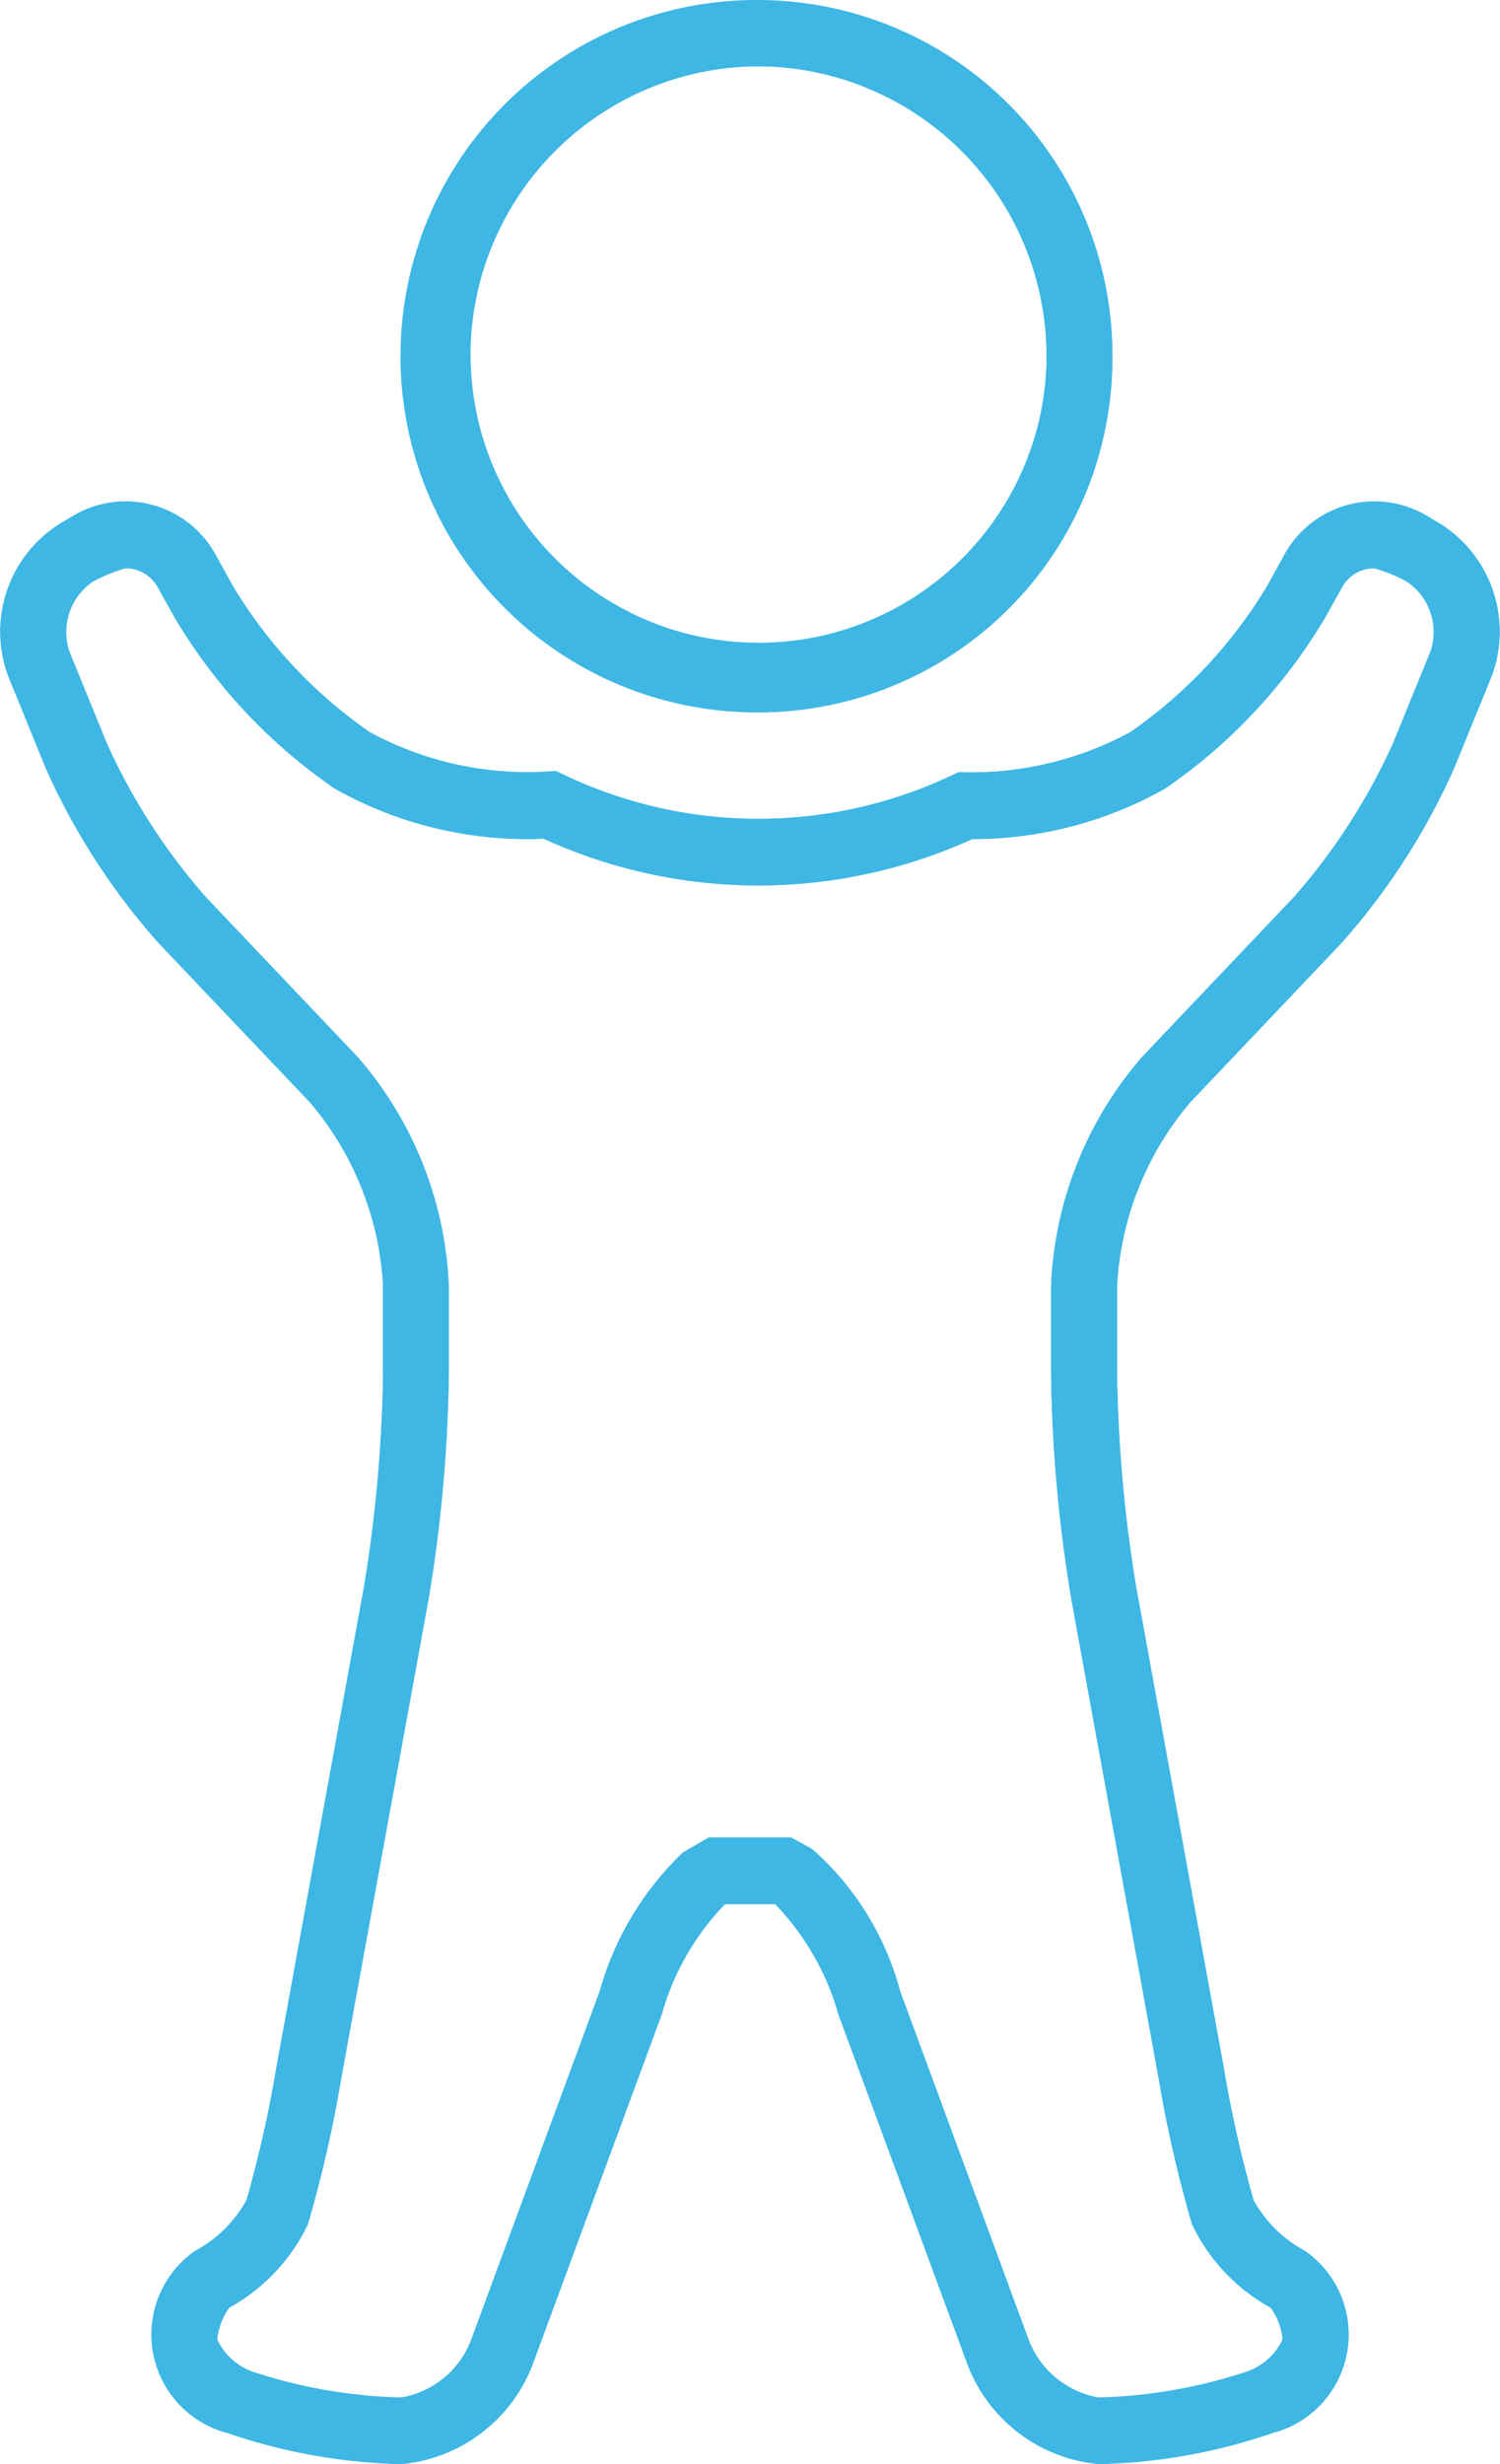 <svg xmlns="http://www.w3.org/2000/svg" width="29.611" height="48.608" viewBox="0 0 29.611 48.608">
  <g id="icon8" transform="translate(-395.195 -2408.196)">
    <g id="Vector_Smart_Object" data-name="Vector Smart Object" transform="translate(156.9 2133.976)">
      <g id="Group_105" data-name="Group 105">
        <path id="Path_25207" data-name="Path 25207" d="M266.733,284.559l-.269-.161a2.027,2.027,0,0,0-2.815.769l-.334.606a9.37,9.37,0,0,1-2.708,2.892,6.573,6.573,0,0,1-3.391.789,8.92,8.92,0,0,1-7.946-.024,6.518,6.518,0,0,1-3.675-.765,9.371,9.371,0,0,1-2.708-2.892l-.335-.606a2.025,2.025,0,0,0-2.813-.769l-.269.161a2.514,2.514,0,0,0-1.008,3.009l.735,1.8a13.346,13.346,0,0,0,2.235,3.462l2.982,3.138a6.079,6.079,0,0,1,1.443,3.619v1.776a28.139,28.139,0,0,1-.377,4.167l-1.729,9.482a23.685,23.685,0,0,1-.589,2.616,2.521,2.521,0,0,1-1.014,1,2.007,2.007,0,0,0,.644,3.593,11.3,11.3,0,0,0,3.428.611,3.073,3.073,0,0,0,2.591-1.968l2.546-6.9a5.127,5.127,0,0,1,1.236-2.164c.005,0,.01-.01.016-.014h.986c.006,0,.012.012.017.014a5.141,5.141,0,0,1,1.236,2.164l2.546,6.9a3.073,3.073,0,0,0,2.591,1.968,11.287,11.287,0,0,0,3.427-.611,2.008,2.008,0,0,0,.645-3.593,2.534,2.534,0,0,1-1.015-1,24.08,24.08,0,0,1-.588-2.616l-1.729-9.482a28.137,28.137,0,0,1-.377-4.167v-1.776a6.079,6.079,0,0,1,1.443-3.619l2.981-3.138A13.312,13.312,0,0,0,267,289.37l.735-1.8A2.513,2.513,0,0,0,266.733,284.559Zm-.2,2.514-.735,1.8a12.15,12.15,0,0,1-1.971,3.054l-2.982,3.138a7.337,7.337,0,0,0-1.8,4.523v1.776a29.192,29.192,0,0,0,.4,4.4l1.729,9.483a24.769,24.769,0,0,0,.655,2.851,3.7,3.7,0,0,0,1.552,1.641,1.277,1.277,0,0,1,.235.63,1.223,1.223,0,0,1-.675.625,10.054,10.054,0,0,1-2.958.522,1.809,1.809,0,0,1-1.373-1.116l-2.546-6.9a5.692,5.692,0,0,0-1.727-2.795c-.046-.033-.425-.237-.425-.237h-1.625l-.507.293a6.033,6.033,0,0,0-1.643,2.739l-2.546,6.9a1.809,1.809,0,0,1-1.373,1.116A10.055,10.055,0,0,1,243.26,321a1.232,1.232,0,0,1-.676-.625,1.289,1.289,0,0,1,.237-.63,3.713,3.713,0,0,0,1.552-1.641,24.884,24.884,0,0,0,.654-2.852l1.729-9.482a29.024,29.024,0,0,0,.4-4.4v-1.776a7.342,7.342,0,0,0-1.8-4.523l-2.982-3.138a12.114,12.114,0,0,1-1.971-3.054l-.735-1.8a1.206,1.206,0,0,1,.463-1.388,3.206,3.206,0,0,1,.645-.264.726.726,0,0,1,.644.383l.334.6a10.721,10.721,0,0,0,3.159,3.368,7.726,7.726,0,0,0,3.816.991c.1,0,.2,0,.3-.007a10.192,10.192,0,0,0,8.464.007,7.722,7.722,0,0,0,3.8-.991,10.7,10.7,0,0,0,3.158-3.368l.335-.6a.726.726,0,0,1,.642-.383,3.174,3.174,0,0,1,.645.264A1.2,1.2,0,0,1,266.536,287.072Z" fill="#3eb7e4"/>
        <path id="Path_25208" data-name="Path 25208" d="M253.269,274.22a7.027,7.027,0,1,0,6.986,7.027A7.006,7.006,0,0,0,253.269,274.22Zm0,12.746a5.719,5.719,0,1,1,5.685-5.719A5.708,5.708,0,0,1,253.269,286.966Z" fill="#3eb7e4"/>
      </g>
    </g>
    <path id="Color_Overlay" data-name="Color Overlay" d="M414.292,2454.835l-2.545-6.9a5.145,5.145,0,0,0-1.237-2.165c-.005,0-.01-.009-.017-.014h-.986c0,.006-.01.014-.015.014a5.136,5.136,0,0,0-1.237,2.165l-2.545,6.9a3.074,3.074,0,0,1-2.591,1.969,11.314,11.314,0,0,1-3.429-.611,2.008,2.008,0,0,1-.643-3.593,2.518,2.518,0,0,0,1.014-1,23.55,23.55,0,0,0,.589-2.615l1.73-9.482a28.215,28.215,0,0,0,.377-4.166v-1.777a6.085,6.085,0,0,0-1.444-3.619l-2.983-3.137a13.347,13.347,0,0,1-2.235-3.461l-.734-1.8a2.514,2.514,0,0,1,1.007-3.01l.269-.16a2.026,2.026,0,0,1,2.814.769l.335.605a9.371,9.371,0,0,0,2.708,2.893,6.535,6.535,0,0,0,3.676.764,8.919,8.919,0,0,0,7.946.024,6.586,6.586,0,0,0,3.391-.788,9.372,9.372,0,0,0,2.708-2.893l.334-.605a2.027,2.027,0,0,1,2.815-.769l.269.16a2.514,2.514,0,0,1,1.006,3.01l-.735,1.8a13.277,13.277,0,0,1-2.235,3.461l-2.981,3.137a6.085,6.085,0,0,0-1.444,3.619v1.777a28.215,28.215,0,0,0,.377,4.166l1.73,9.482a23.82,23.82,0,0,0,.588,2.615,2.527,2.527,0,0,0,1.015,1,2.008,2.008,0,0,1-.645,3.593,11.3,11.3,0,0,1-3.427.611A3.074,3.074,0,0,1,414.292,2454.835Zm-3.478-10.383s.379.2.425.236a5.693,5.693,0,0,1,1.726,2.8l2.546,6.9a1.809,1.809,0,0,0,1.372,1.114,10.041,10.041,0,0,0,2.958-.522,1.218,1.218,0,0,0,.674-.624,1.269,1.269,0,0,0-.235-.631,3.7,3.7,0,0,1-1.552-1.642,24.833,24.833,0,0,1-.655-2.85l-1.729-9.484a29.2,29.2,0,0,1-.4-4.4v-1.777a7.343,7.343,0,0,1,1.8-4.522l2.983-3.137a12.15,12.15,0,0,0,1.971-3.054l.734-1.8a1.206,1.206,0,0,0-.464-1.388,3.175,3.175,0,0,0-.645-.263.723.723,0,0,0-.642.382l-.336.6a10.7,10.7,0,0,1-3.158,3.367,7.723,7.723,0,0,1-3.8.993,10.2,10.2,0,0,1-8.464-.008c-.1.006-.2.008-.3.008a7.727,7.727,0,0,1-3.816-.993,10.712,10.712,0,0,1-3.159-3.367l-.335-.6a.724.724,0,0,0-.643-.382,3.208,3.208,0,0,0-.644.263,1.206,1.206,0,0,0-.463,1.388l.734,1.8a12.124,12.124,0,0,0,1.971,3.054l2.983,3.137a7.344,7.344,0,0,1,1.8,4.522v1.777a29.082,29.082,0,0,1-.4,4.4l-1.73,9.482a25,25,0,0,1-.653,2.852,3.706,3.706,0,0,1-1.553,1.642,1.286,1.286,0,0,0-.237.631,1.23,1.23,0,0,0,.676.624,10.046,10.046,0,0,0,2.958.522,1.809,1.809,0,0,0,1.372-1.114l2.546-6.9a6.02,6.02,0,0,1,1.643-2.738l.507-.293Zm-7.629-29.229a6.985,6.985,0,1,1,6.986,7.027A7.005,7.005,0,0,1,403.184,2415.223Zm1.3,0a5.686,5.686,0,1,0,5.686-5.719A5.708,5.708,0,0,0,404.483,2415.223Z" fill="#3eb7e4"/>
  </g>
</svg>
